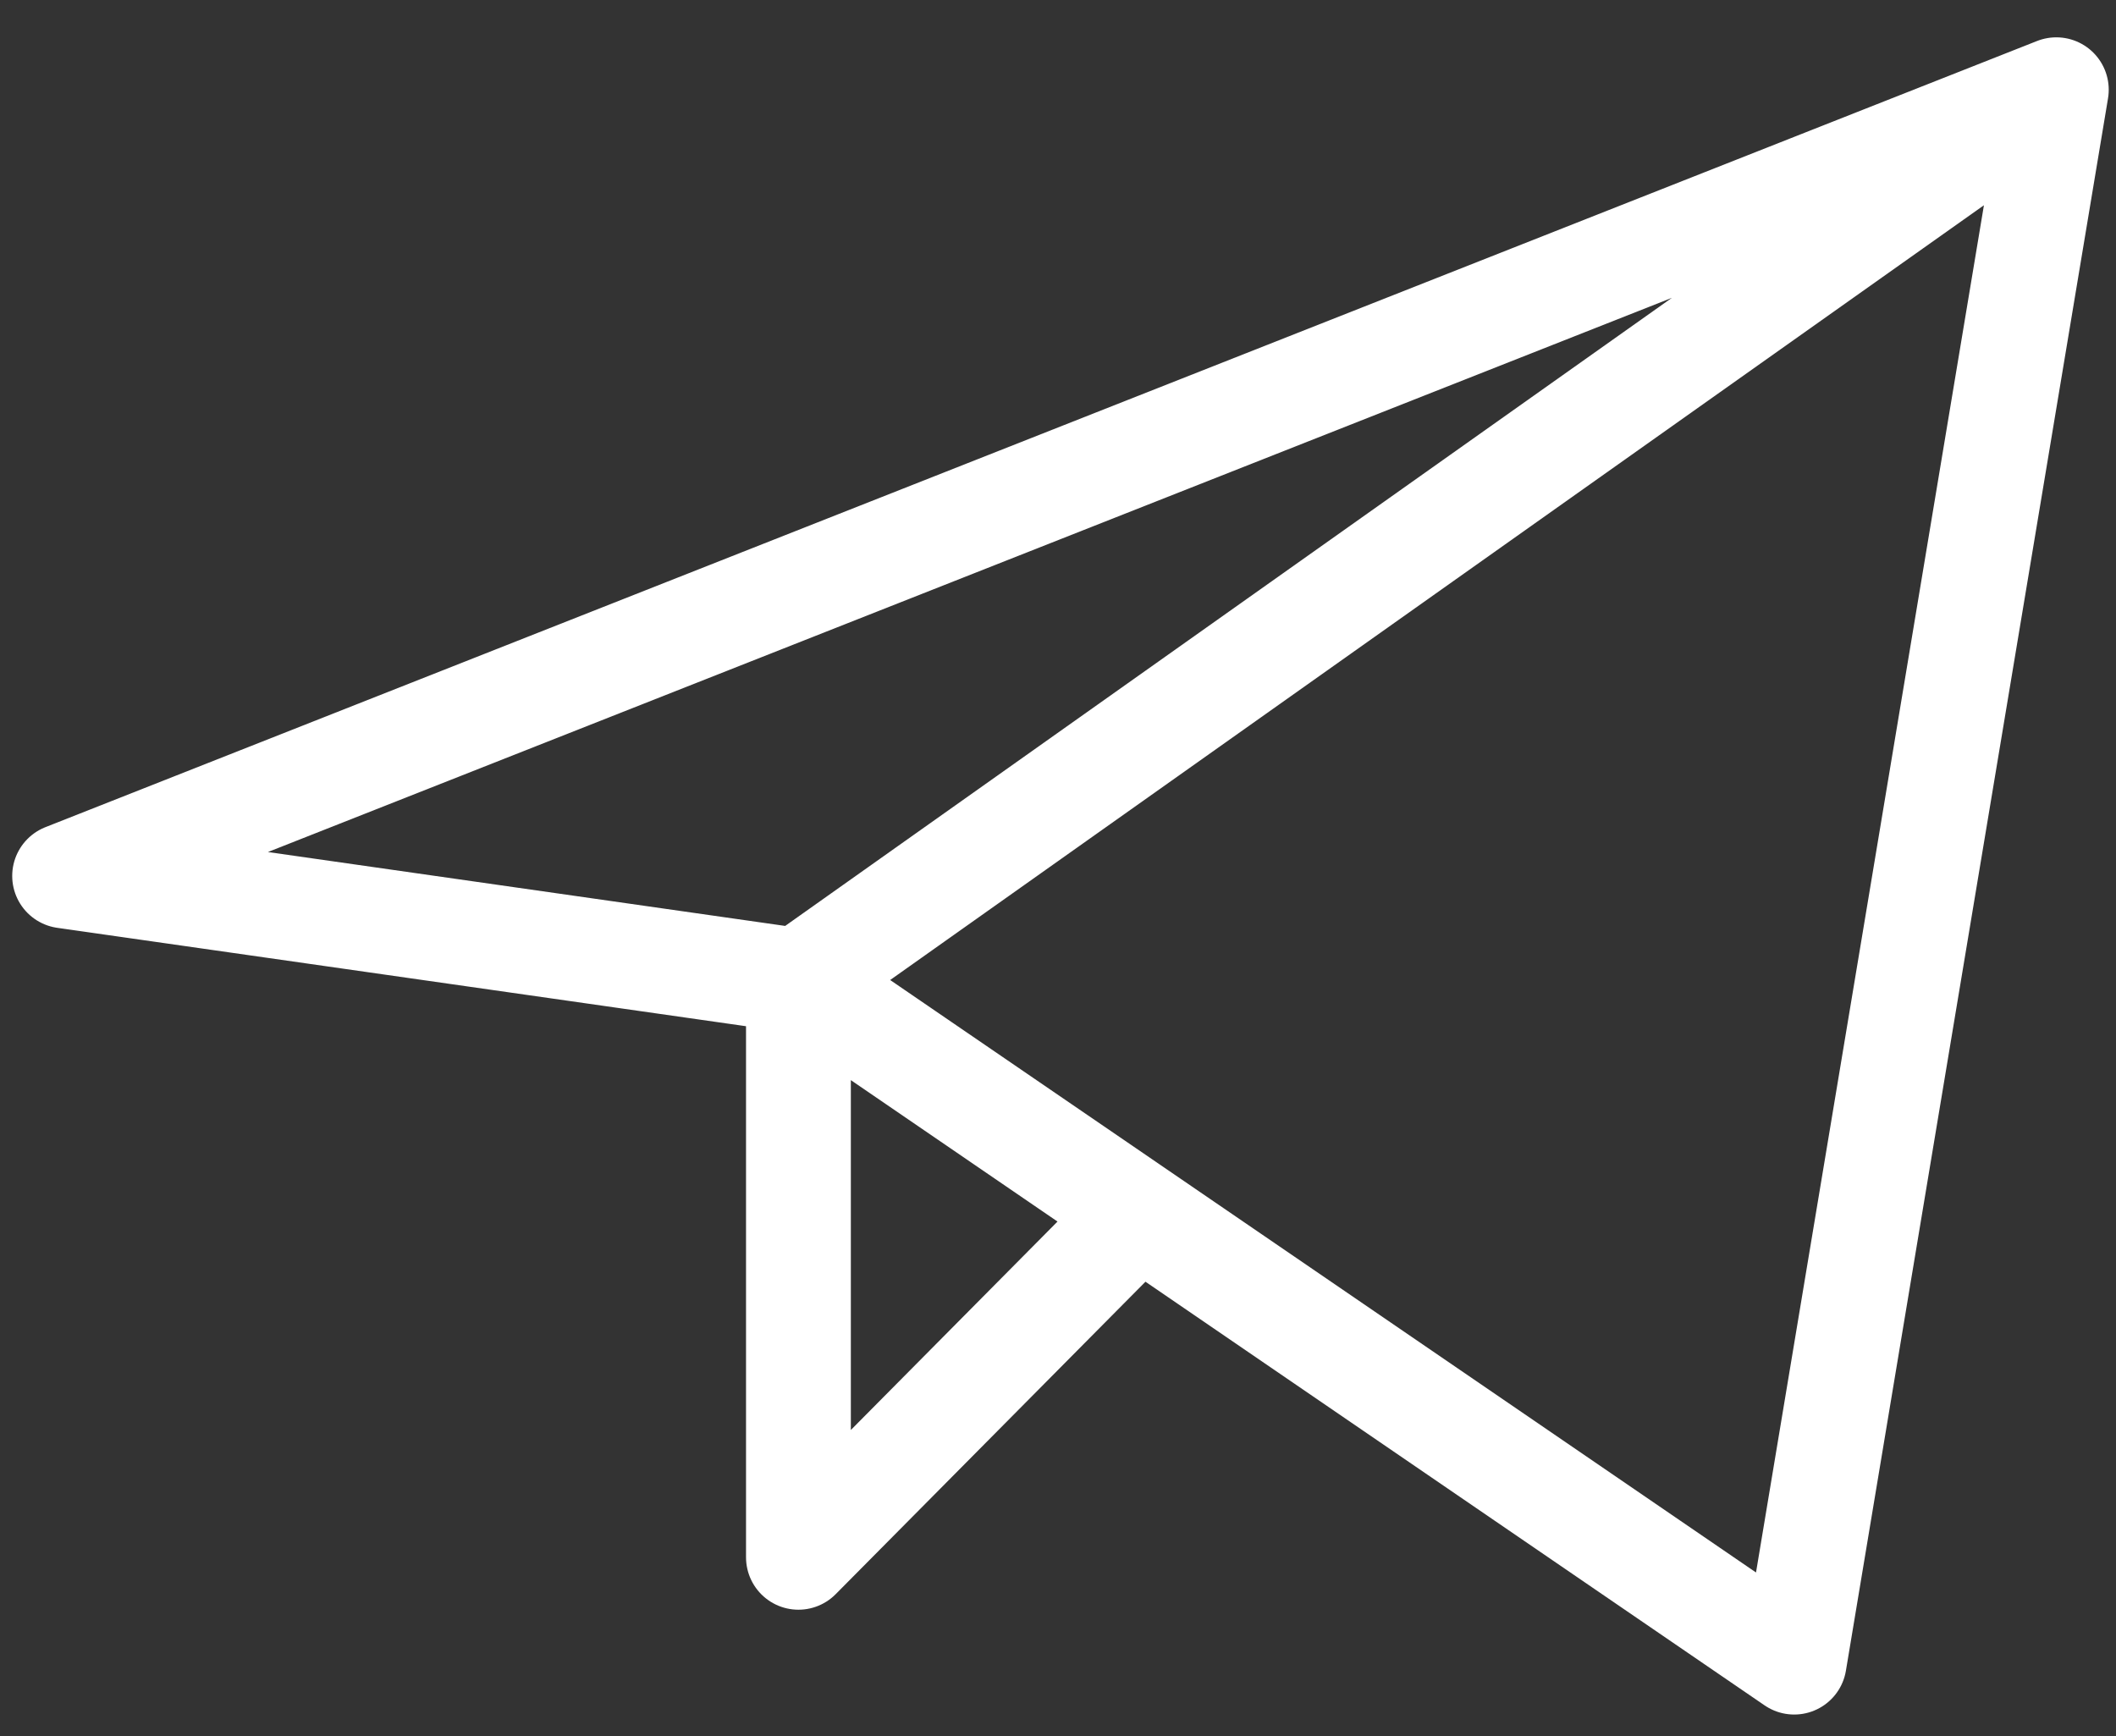 <svg width="39" height="32" viewBox="0 0 39 32" fill="none" xmlns="http://www.w3.org/2000/svg">
<rect x="0" y="0" width="39" height="32" fill="#333333" stroke="none"/>
<path id="Vector" d="M37.9 1.654L1.191 16.144L14.716 18.076M37.9 1.654L33.069 30.634L14.716 18.076M37.9 1.654L14.716 18.076M14.716 18.076V28.702L20.993 22.371" stroke="white" stroke-width="1.932" stroke-linecap="round" stroke-linejoin="round"/>
</svg>
